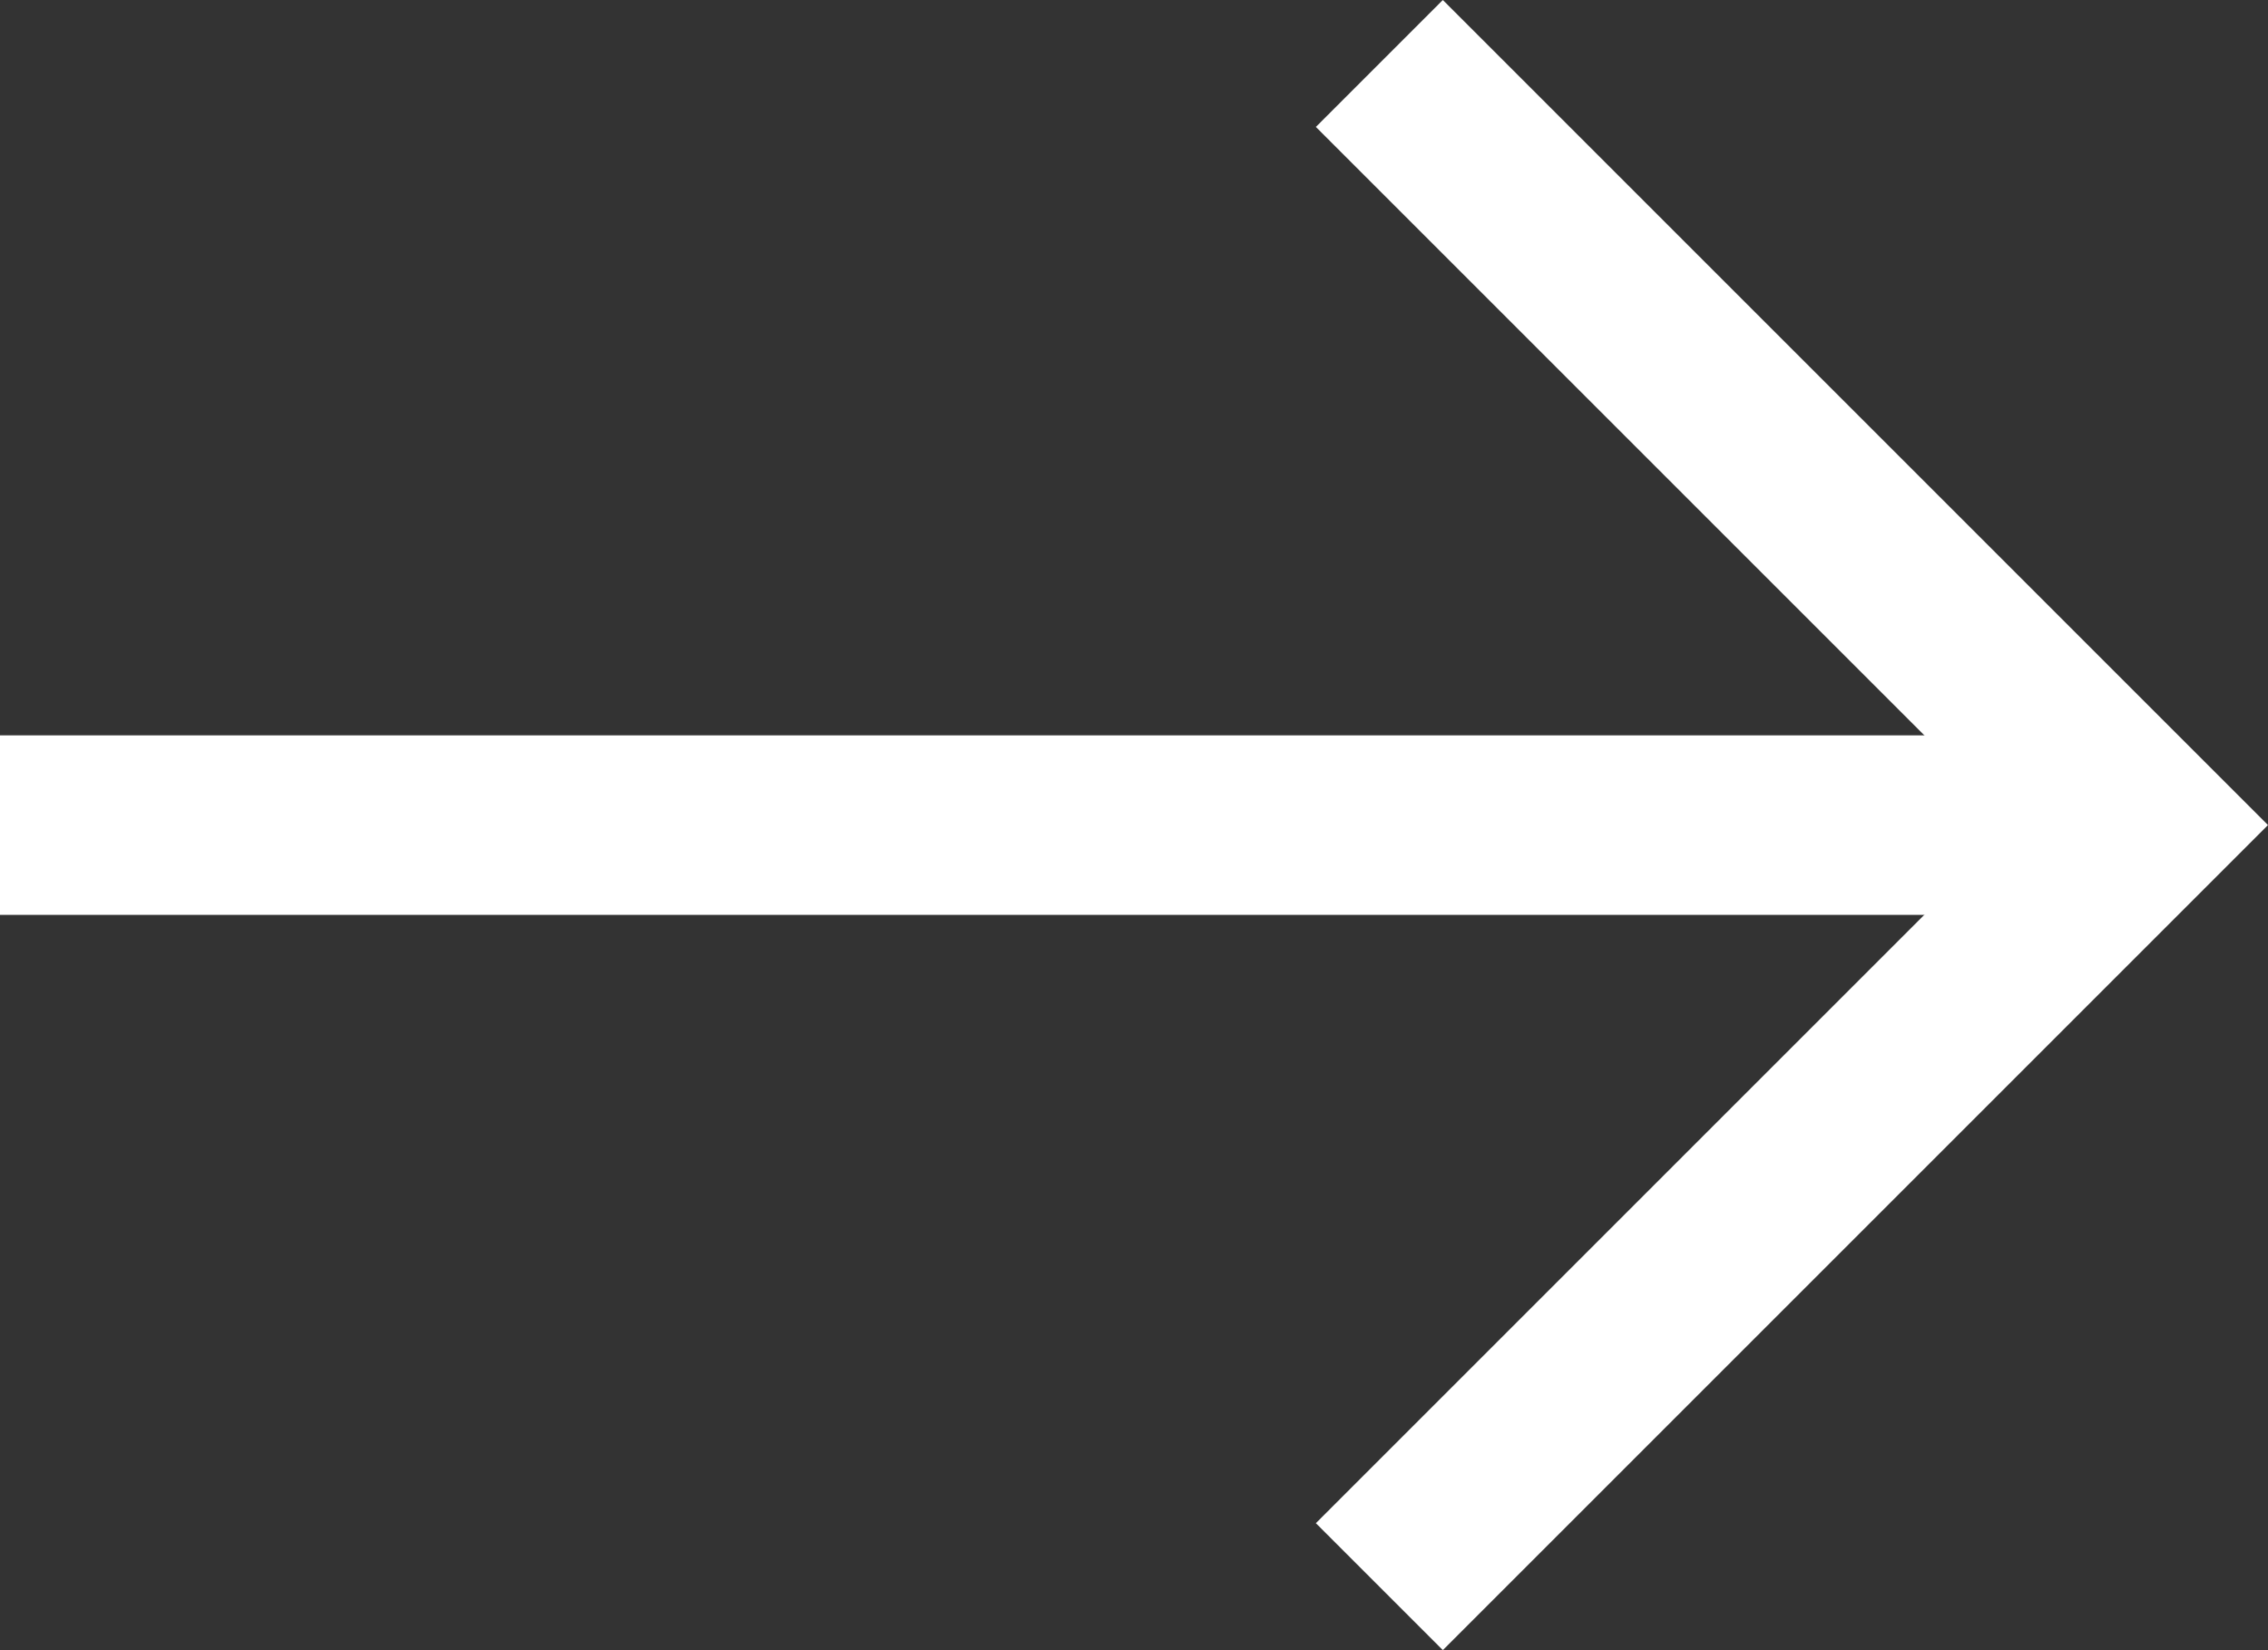 <svg xmlns="http://www.w3.org/2000/svg" width="25.266" height="18.385" viewBox="0 0 25.266 18.385">
  <rect x="0" y="0" width="25.266" height="18.385" fill="#333333" stroke="none"/>
  <g id="Grupo_49" data-name="Grupo 49" transform="translate(-317.271 -722.654)">
    <path id="Caminho_63" data-name="Caminho 63" d="M2113.271,542.847h23.851" transform="translate(-1796 189)" fill="none" stroke="#fff" stroke-width="2"/>
    <path id="Caminho_64" data-name="Caminho 64" d="M2108.988,465.26h12v12" transform="translate(-829.654 -1096.907) rotate(45)" fill="none" stroke="#fff" stroke-width="2"/>
  </g>
</svg>